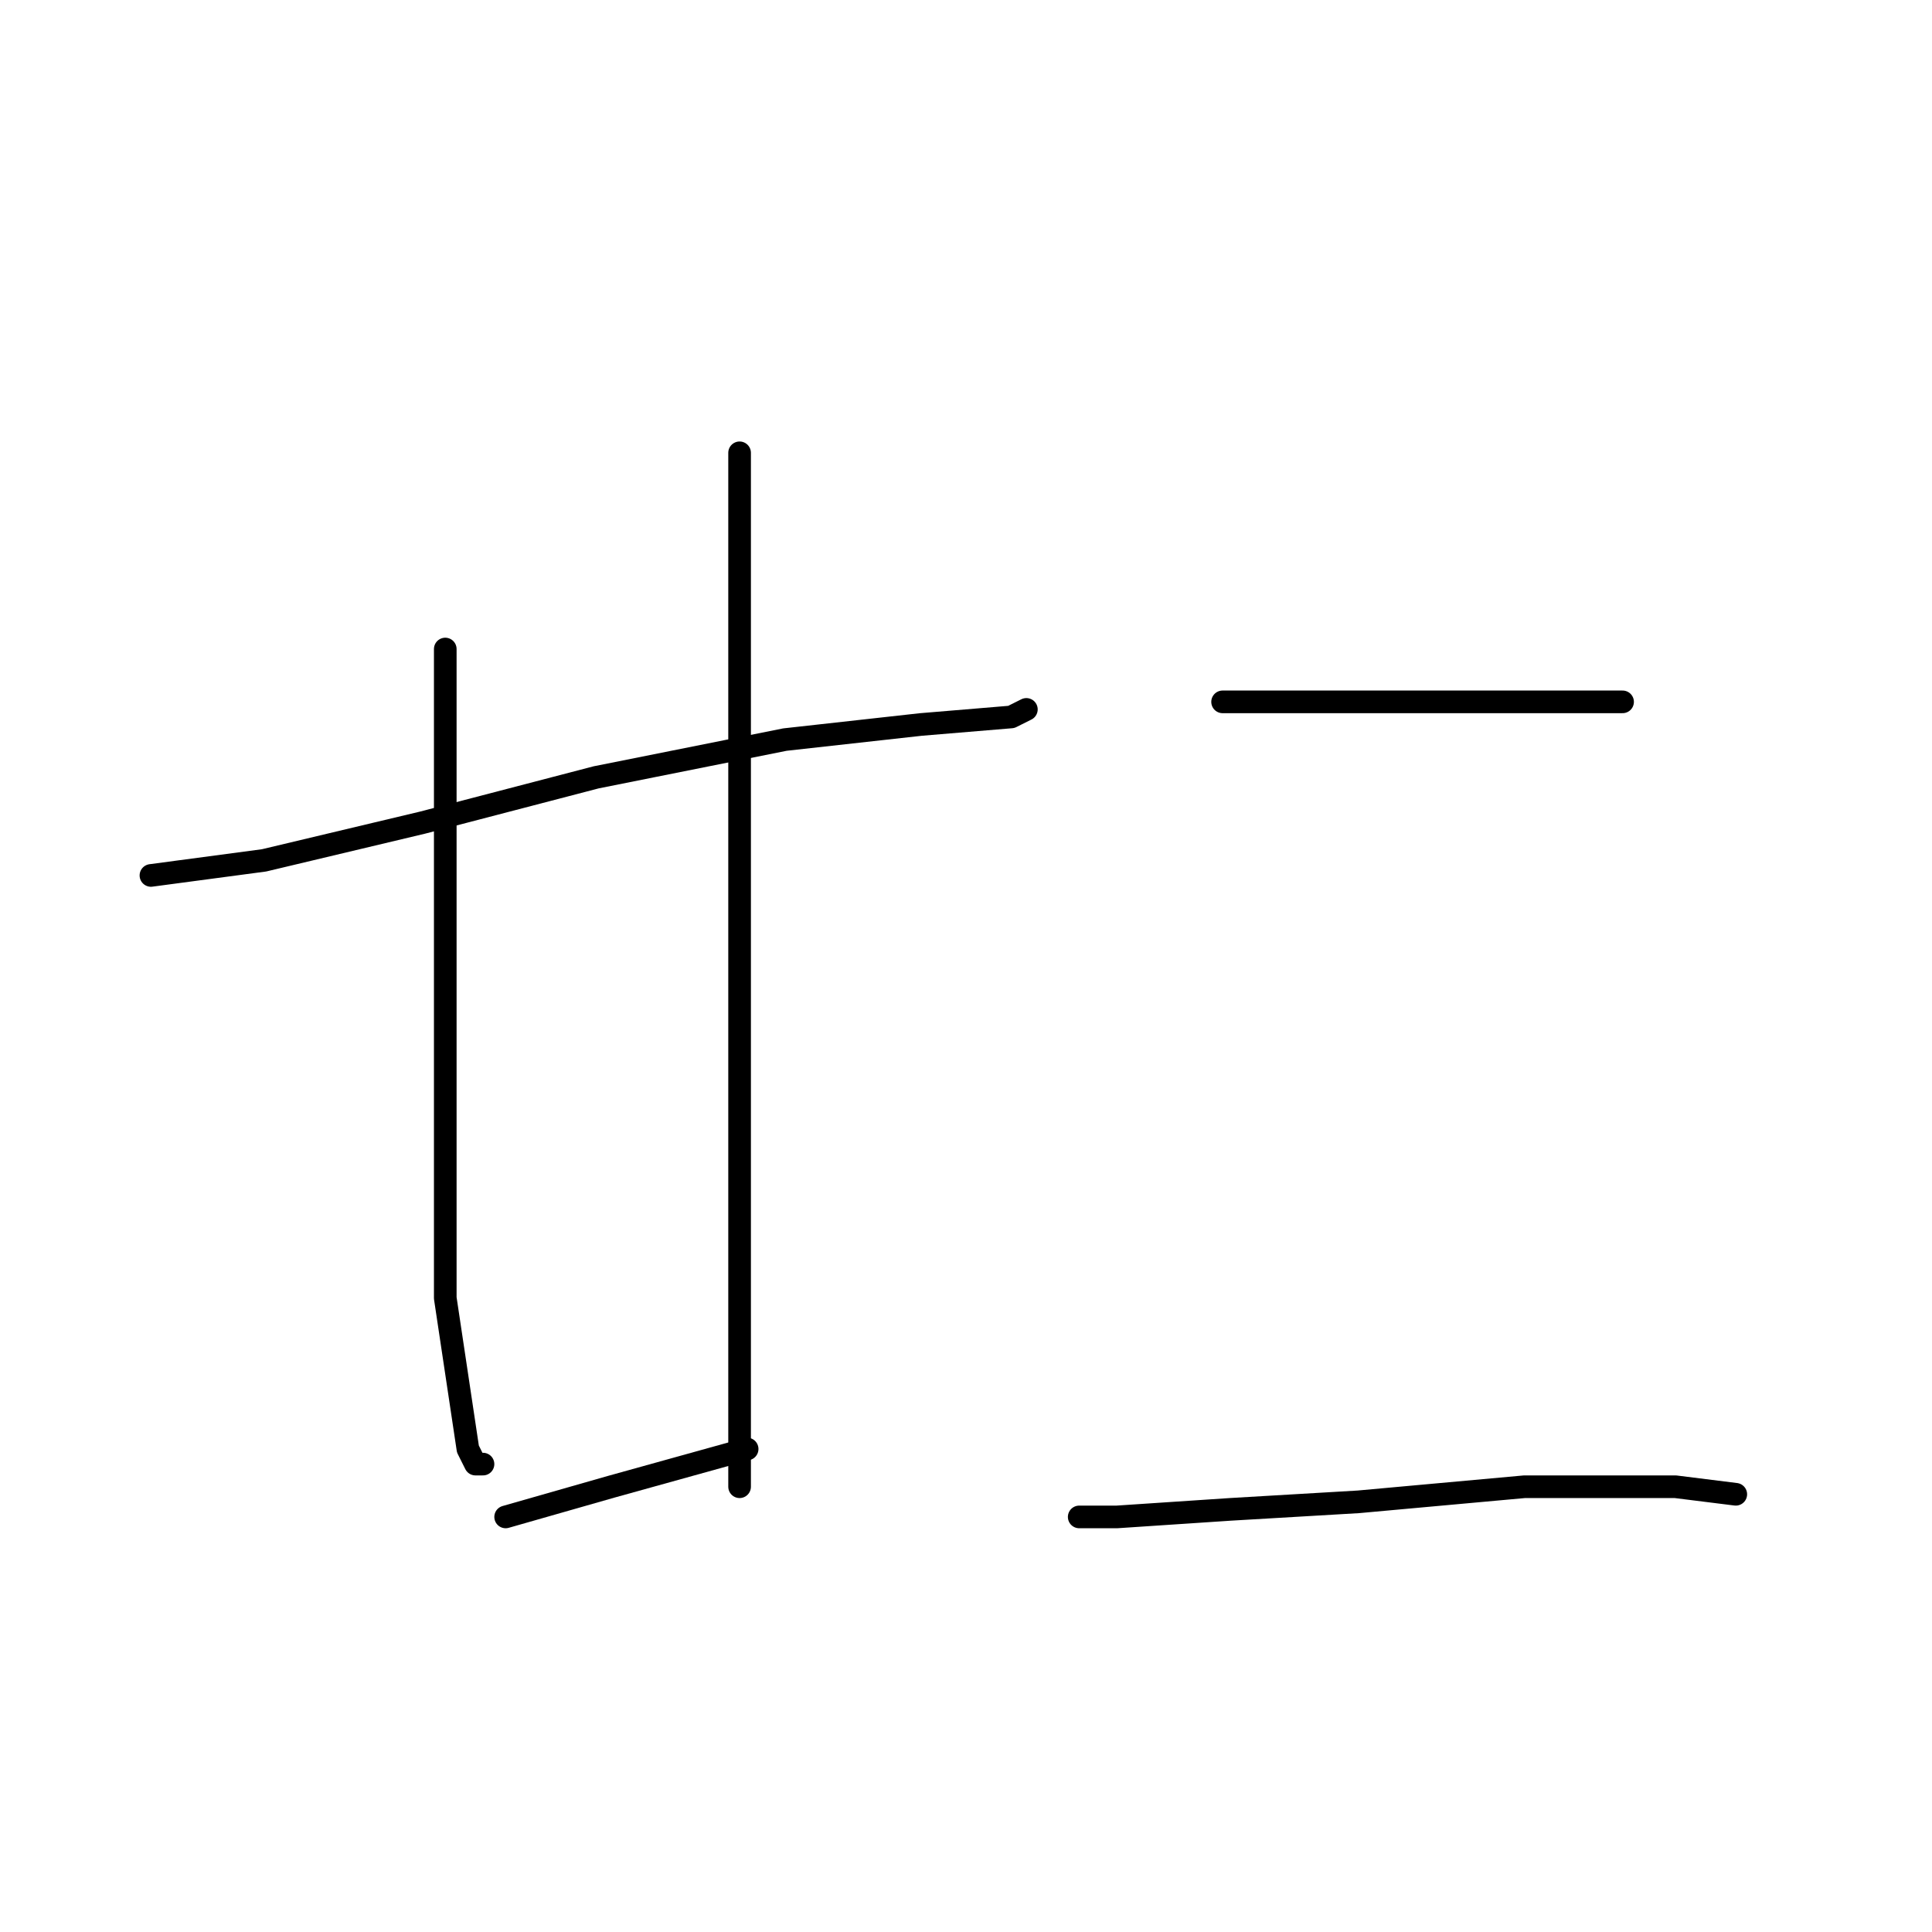 <?xml version="1.0" standalone="no"?>
    <svg width="256" height="256" xmlns="http://www.w3.org/2000/svg" version="1.1">
    <polyline stroke="black" stroke-width="3" stroke-linecap="round" fill="transparent" stroke-linejoin="round" points="20 116 35 114 56 109 79 103 104 98 122 96 134 95 136 94 136 94 " />
        <polyline stroke="black" stroke-width="3" stroke-linecap="round" fill="transparent" stroke-linejoin="round" points="59 86 59 135 59 163 59 172 62 192 63 194 64 194 64 194 " />
        <polyline stroke="black" stroke-width="3" stroke-linecap="round" fill="transparent" stroke-linejoin="round" points="98 60 98 70 98 92 98 118 98 142 98 163 98 181 98 197 98 197 " />
        <polyline stroke="black" stroke-width="3" stroke-linecap="round" fill="transparent" stroke-linejoin="round" points="67 201 81 197 99 192 99 192 " />
        <polyline stroke="black" stroke-width="3" stroke-linecap="round" fill="transparent" stroke-linejoin="round" points="162 93 172 93 187 93 201 93 209 93 215 93 215 93 " />
        <polyline stroke="black" stroke-width="3" stroke-linecap="round" fill="transparent" stroke-linejoin="round" points="143 201 148 201 163 200 180 199 202 197 222 197 230 198 230 198 " />
        </svg>